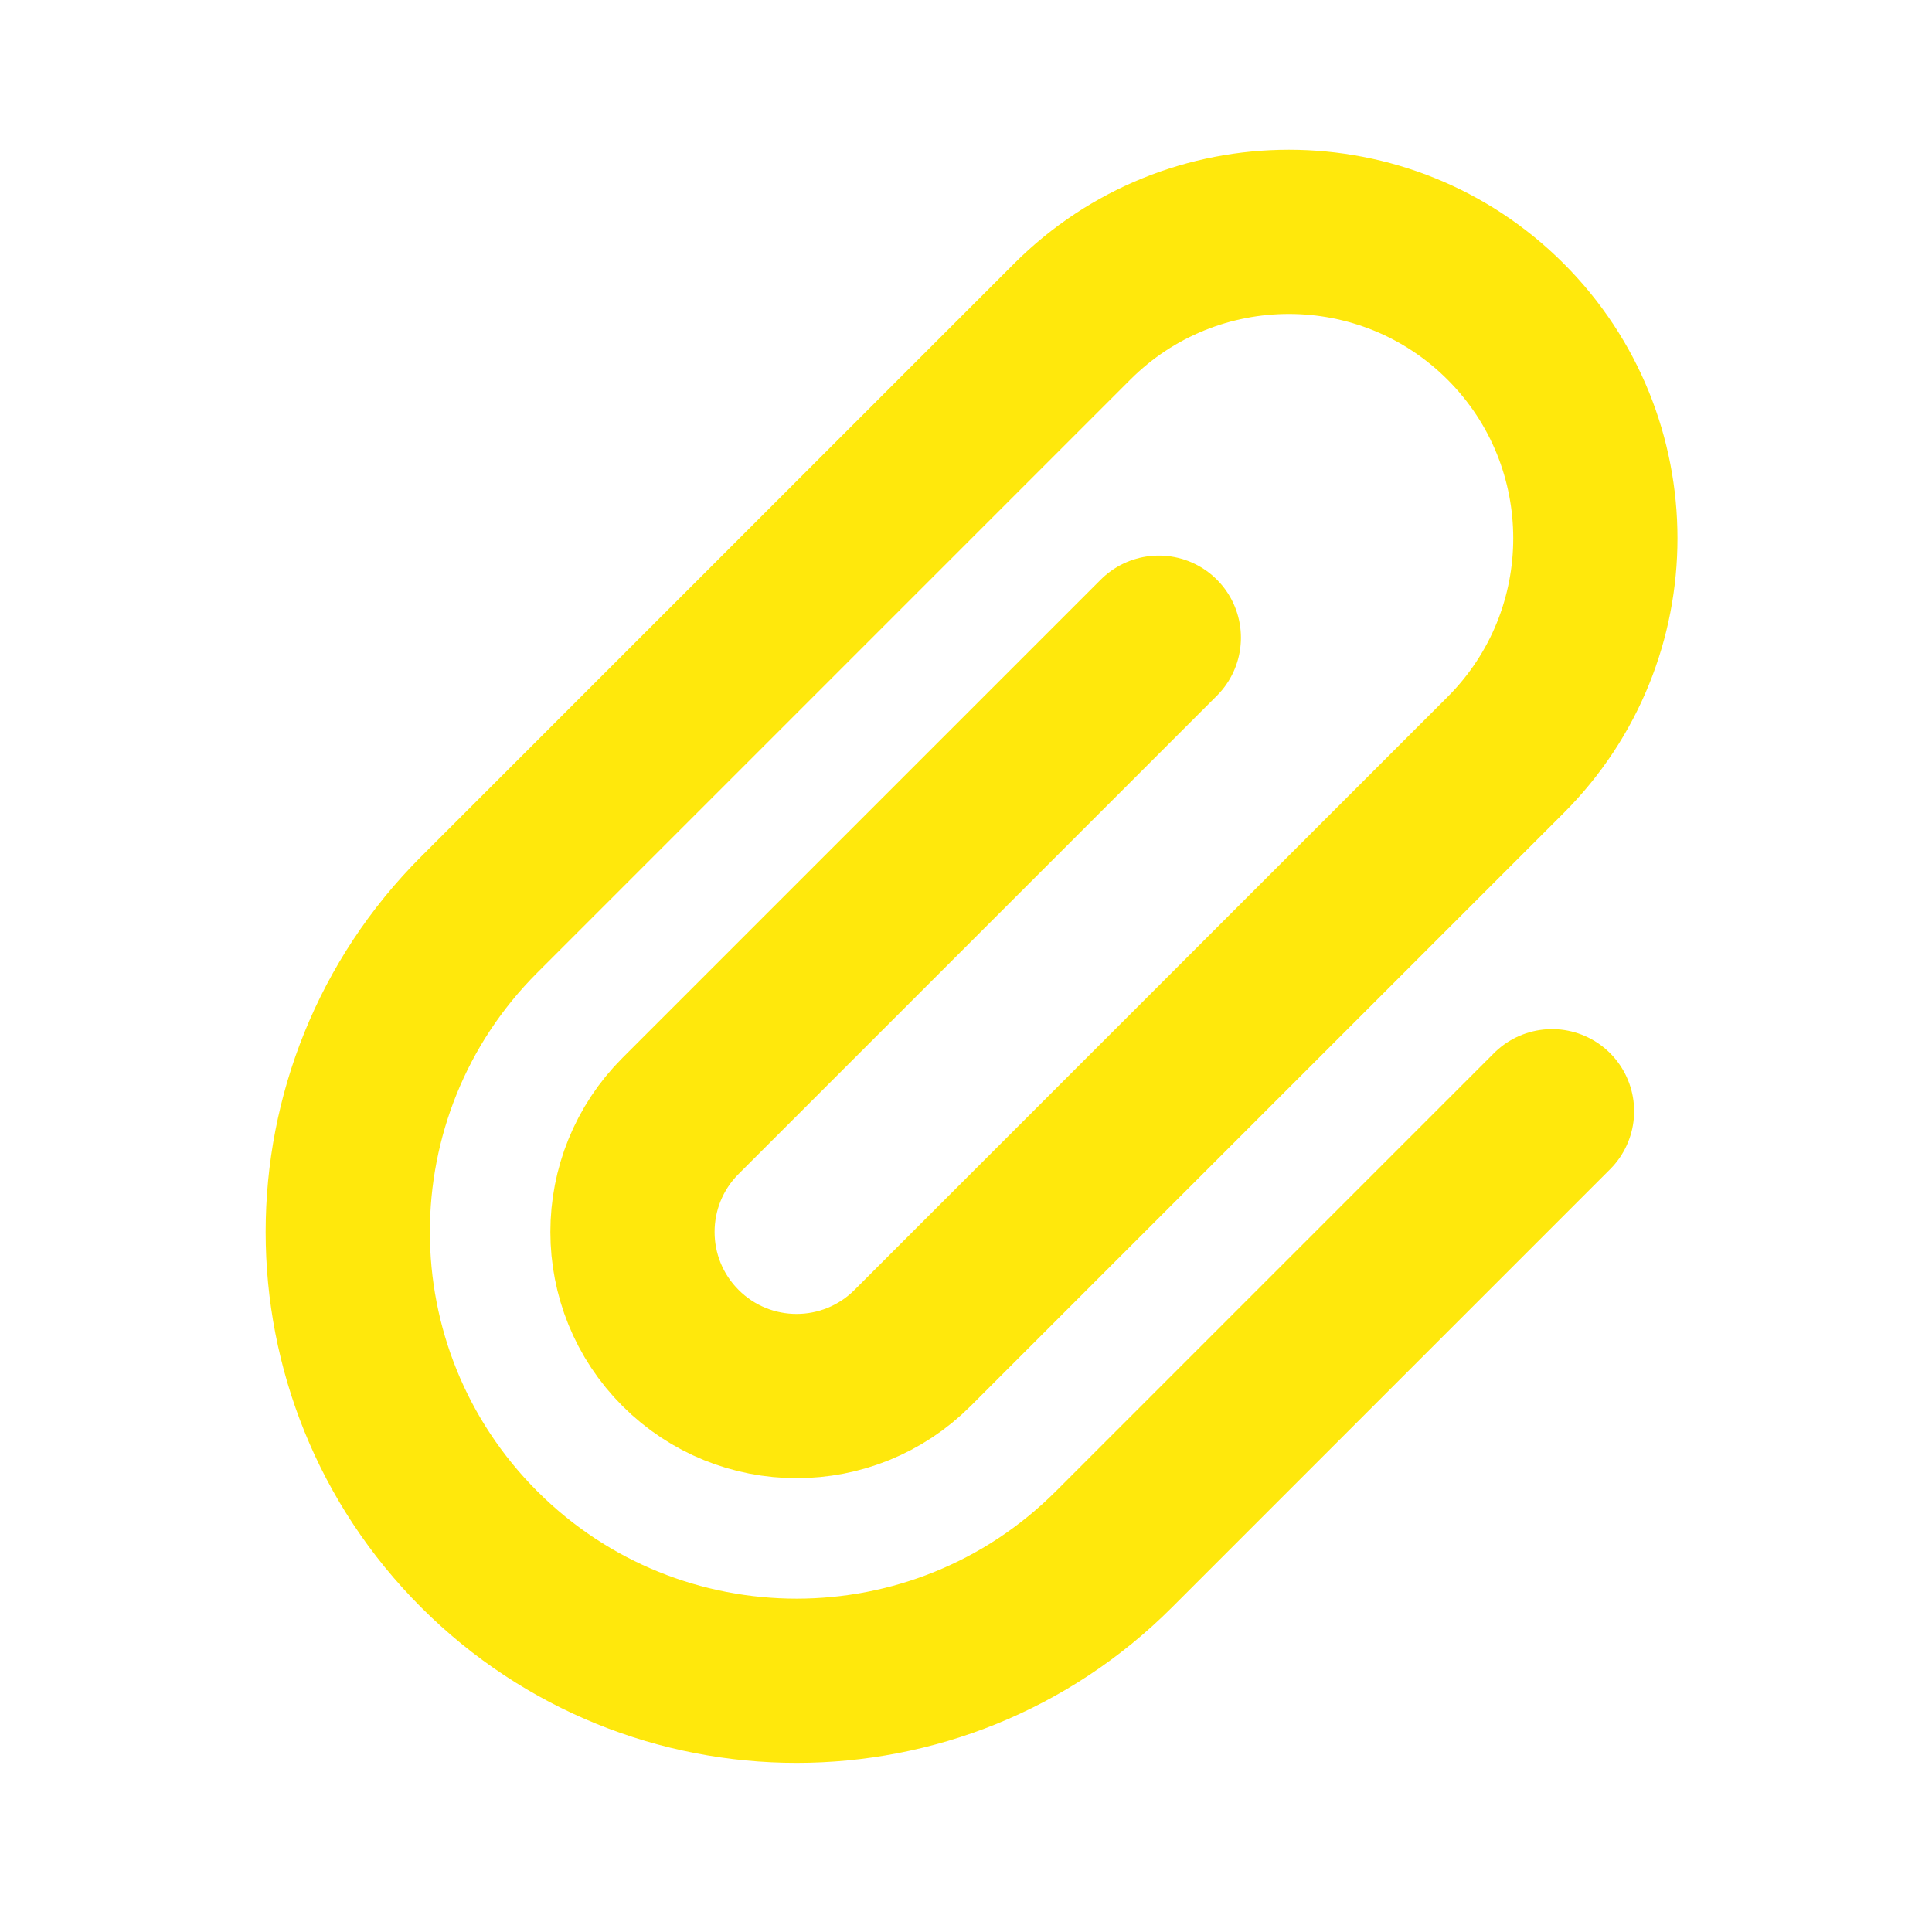 <svg width="50" height="50" viewBox="0 0 50 50" fill="none" xmlns="http://www.w3.org/2000/svg">
<path d="M29.99 16.503L17.612 28.88C15.954 30.538 15.954 33.227 17.612 34.885C19.271 36.544 21.96 36.544 23.618 34.885L38.965 19.539C42.062 16.441 42.062 11.419 38.964 8.322C35.866 5.226 30.846 5.226 27.749 8.323L12.402 23.67C7.866 28.206 7.866 35.56 12.402 40.096C16.938 44.632 24.292 44.632 28.828 40.096L40.166 28.758" stroke="#FFE80C" stroke-width="4.25" stroke-linecap="round"/>
</svg>
